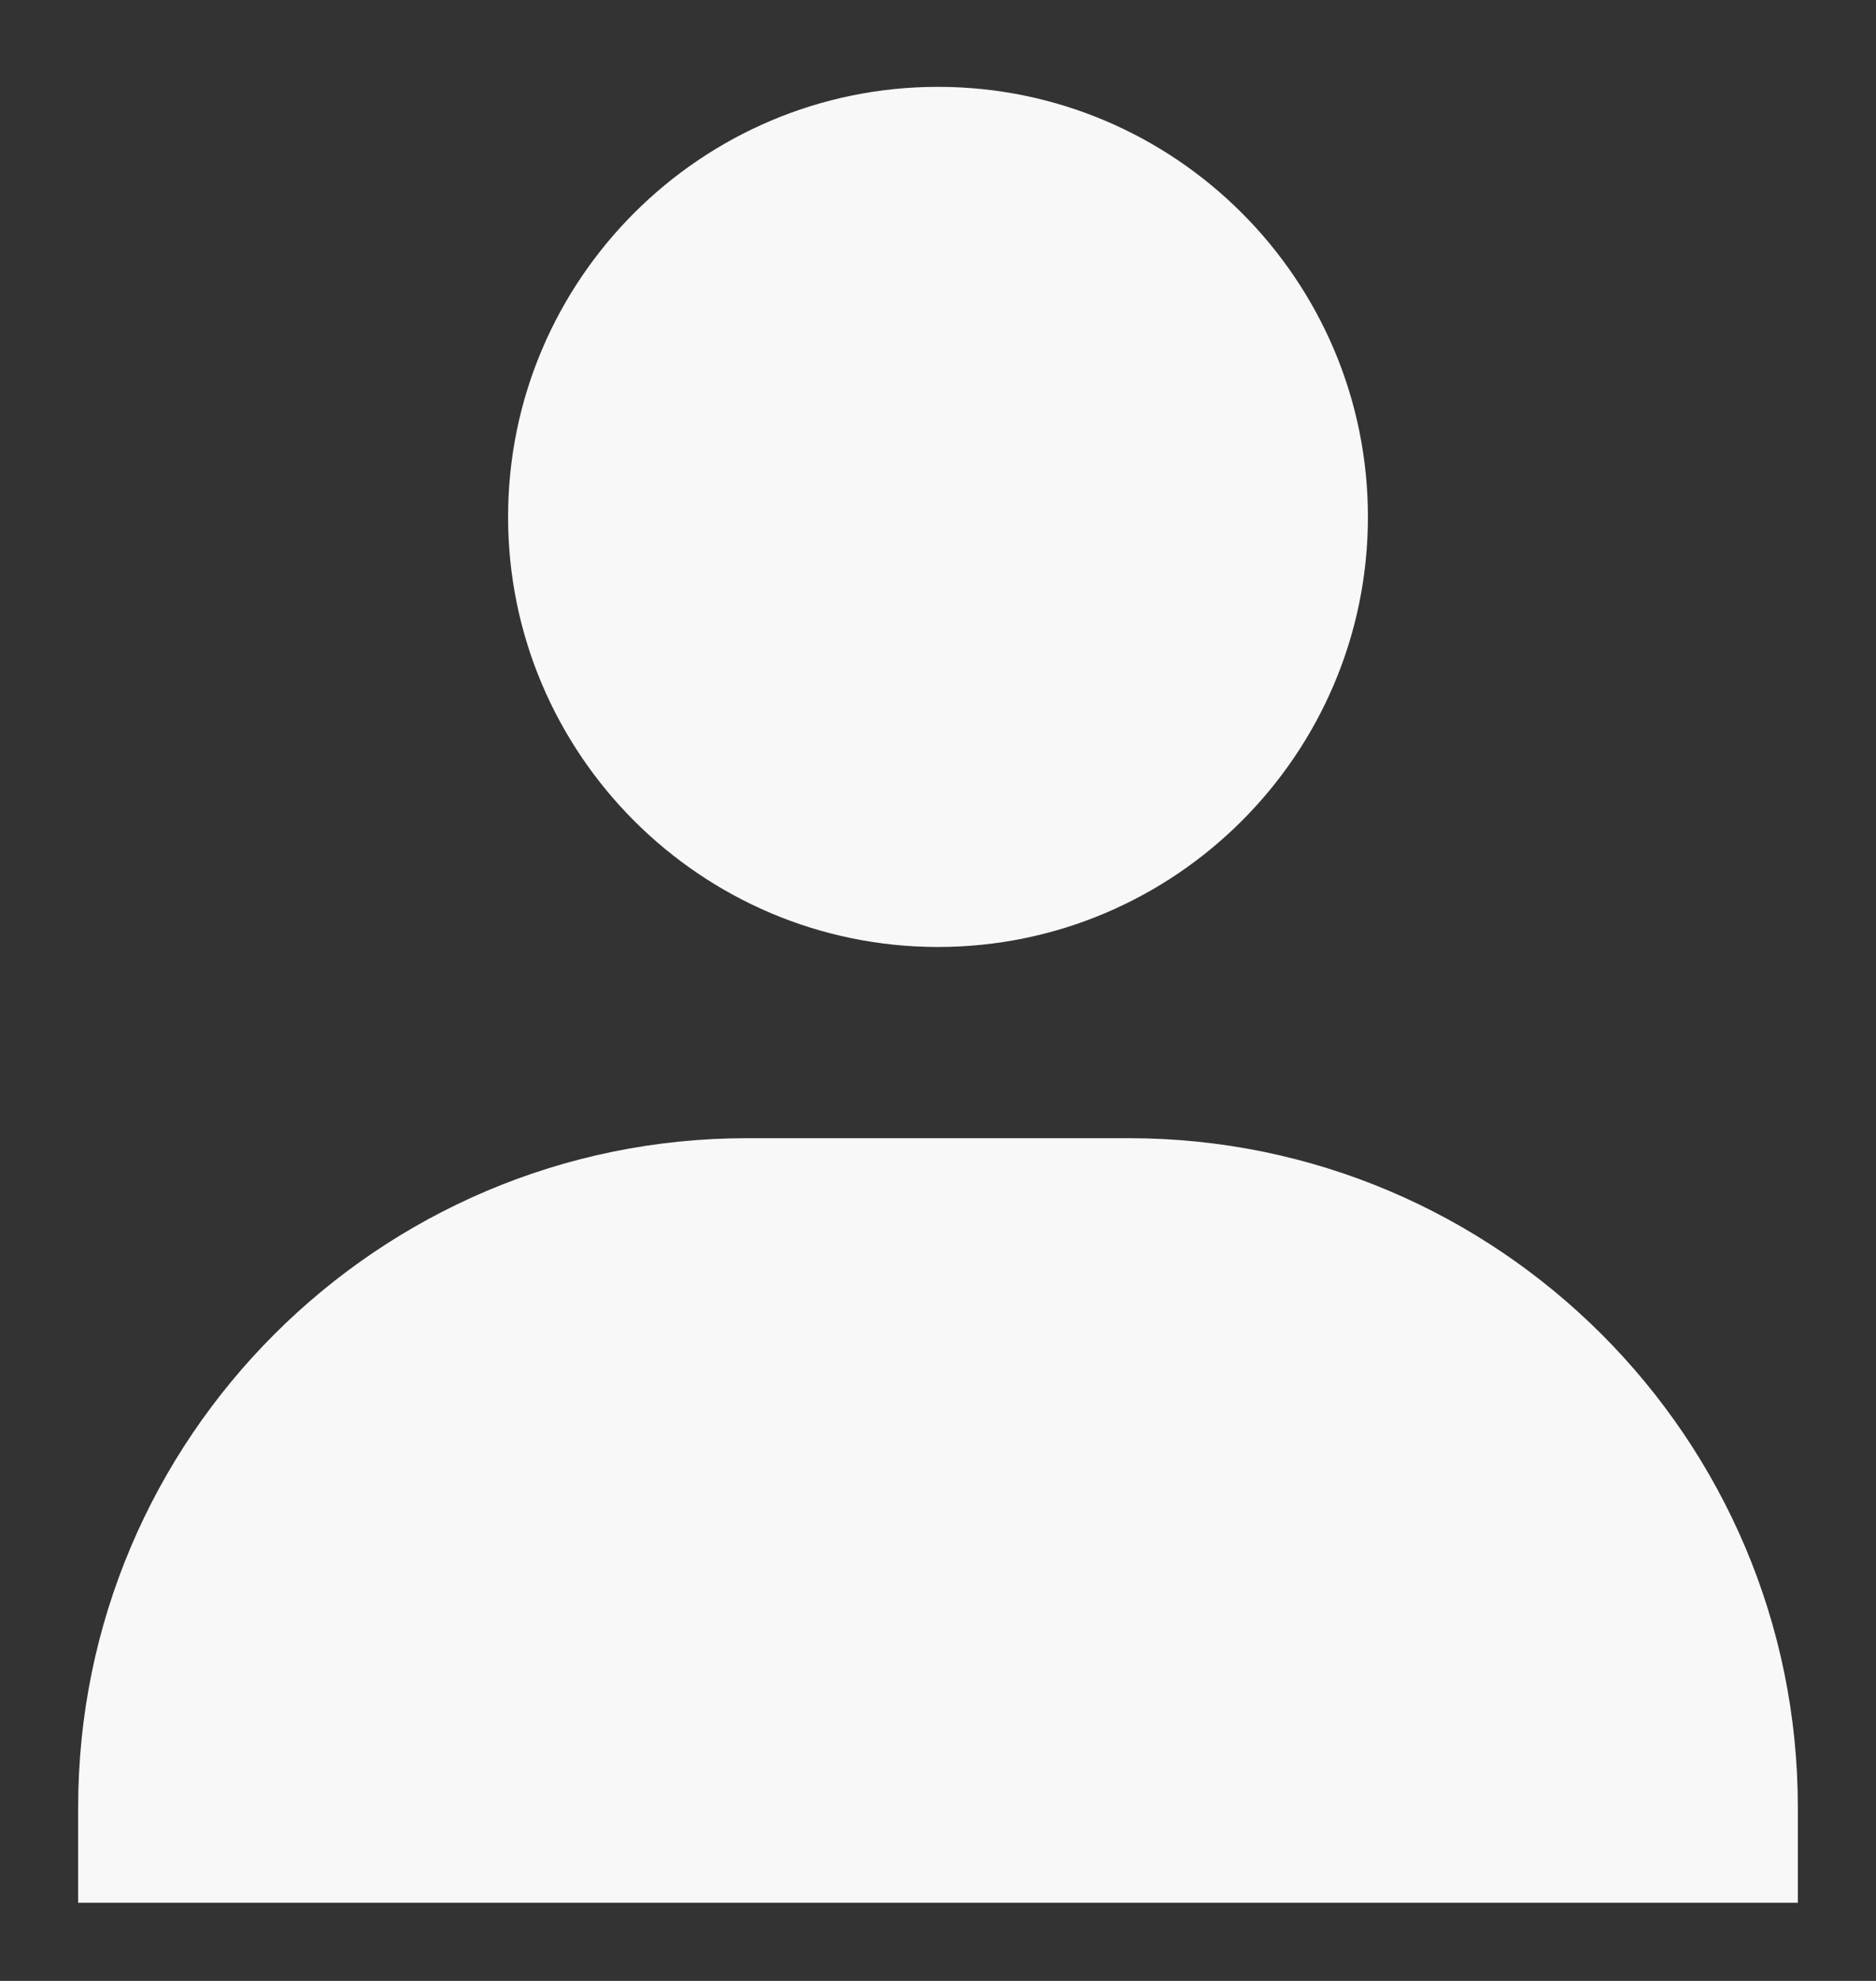 <svg width="18" height="19" viewBox="0 0 18 19" fill="none" xmlns="http://www.w3.org/2000/svg">
<rect x="0" y="0" width="18" height="19" fill="#333333" stroke="none"/>
<path d="M4.875 4.958C4.875 7.232 6.726 9.083 9 9.083C11.274 9.083 13.125 7.232 13.125 4.958C13.125 2.684 11.274 0.833 9 0.833C6.726 0.833 4.875 2.684 4.875 4.958ZM16.333 18.25H17.25V17.333C17.25 13.796 14.371 10.917 10.833 10.917H7.167C3.628 10.917 0.75 13.796 0.75 17.333V18.25H16.333Z" fill="#F8F8F8"/>
</svg>
